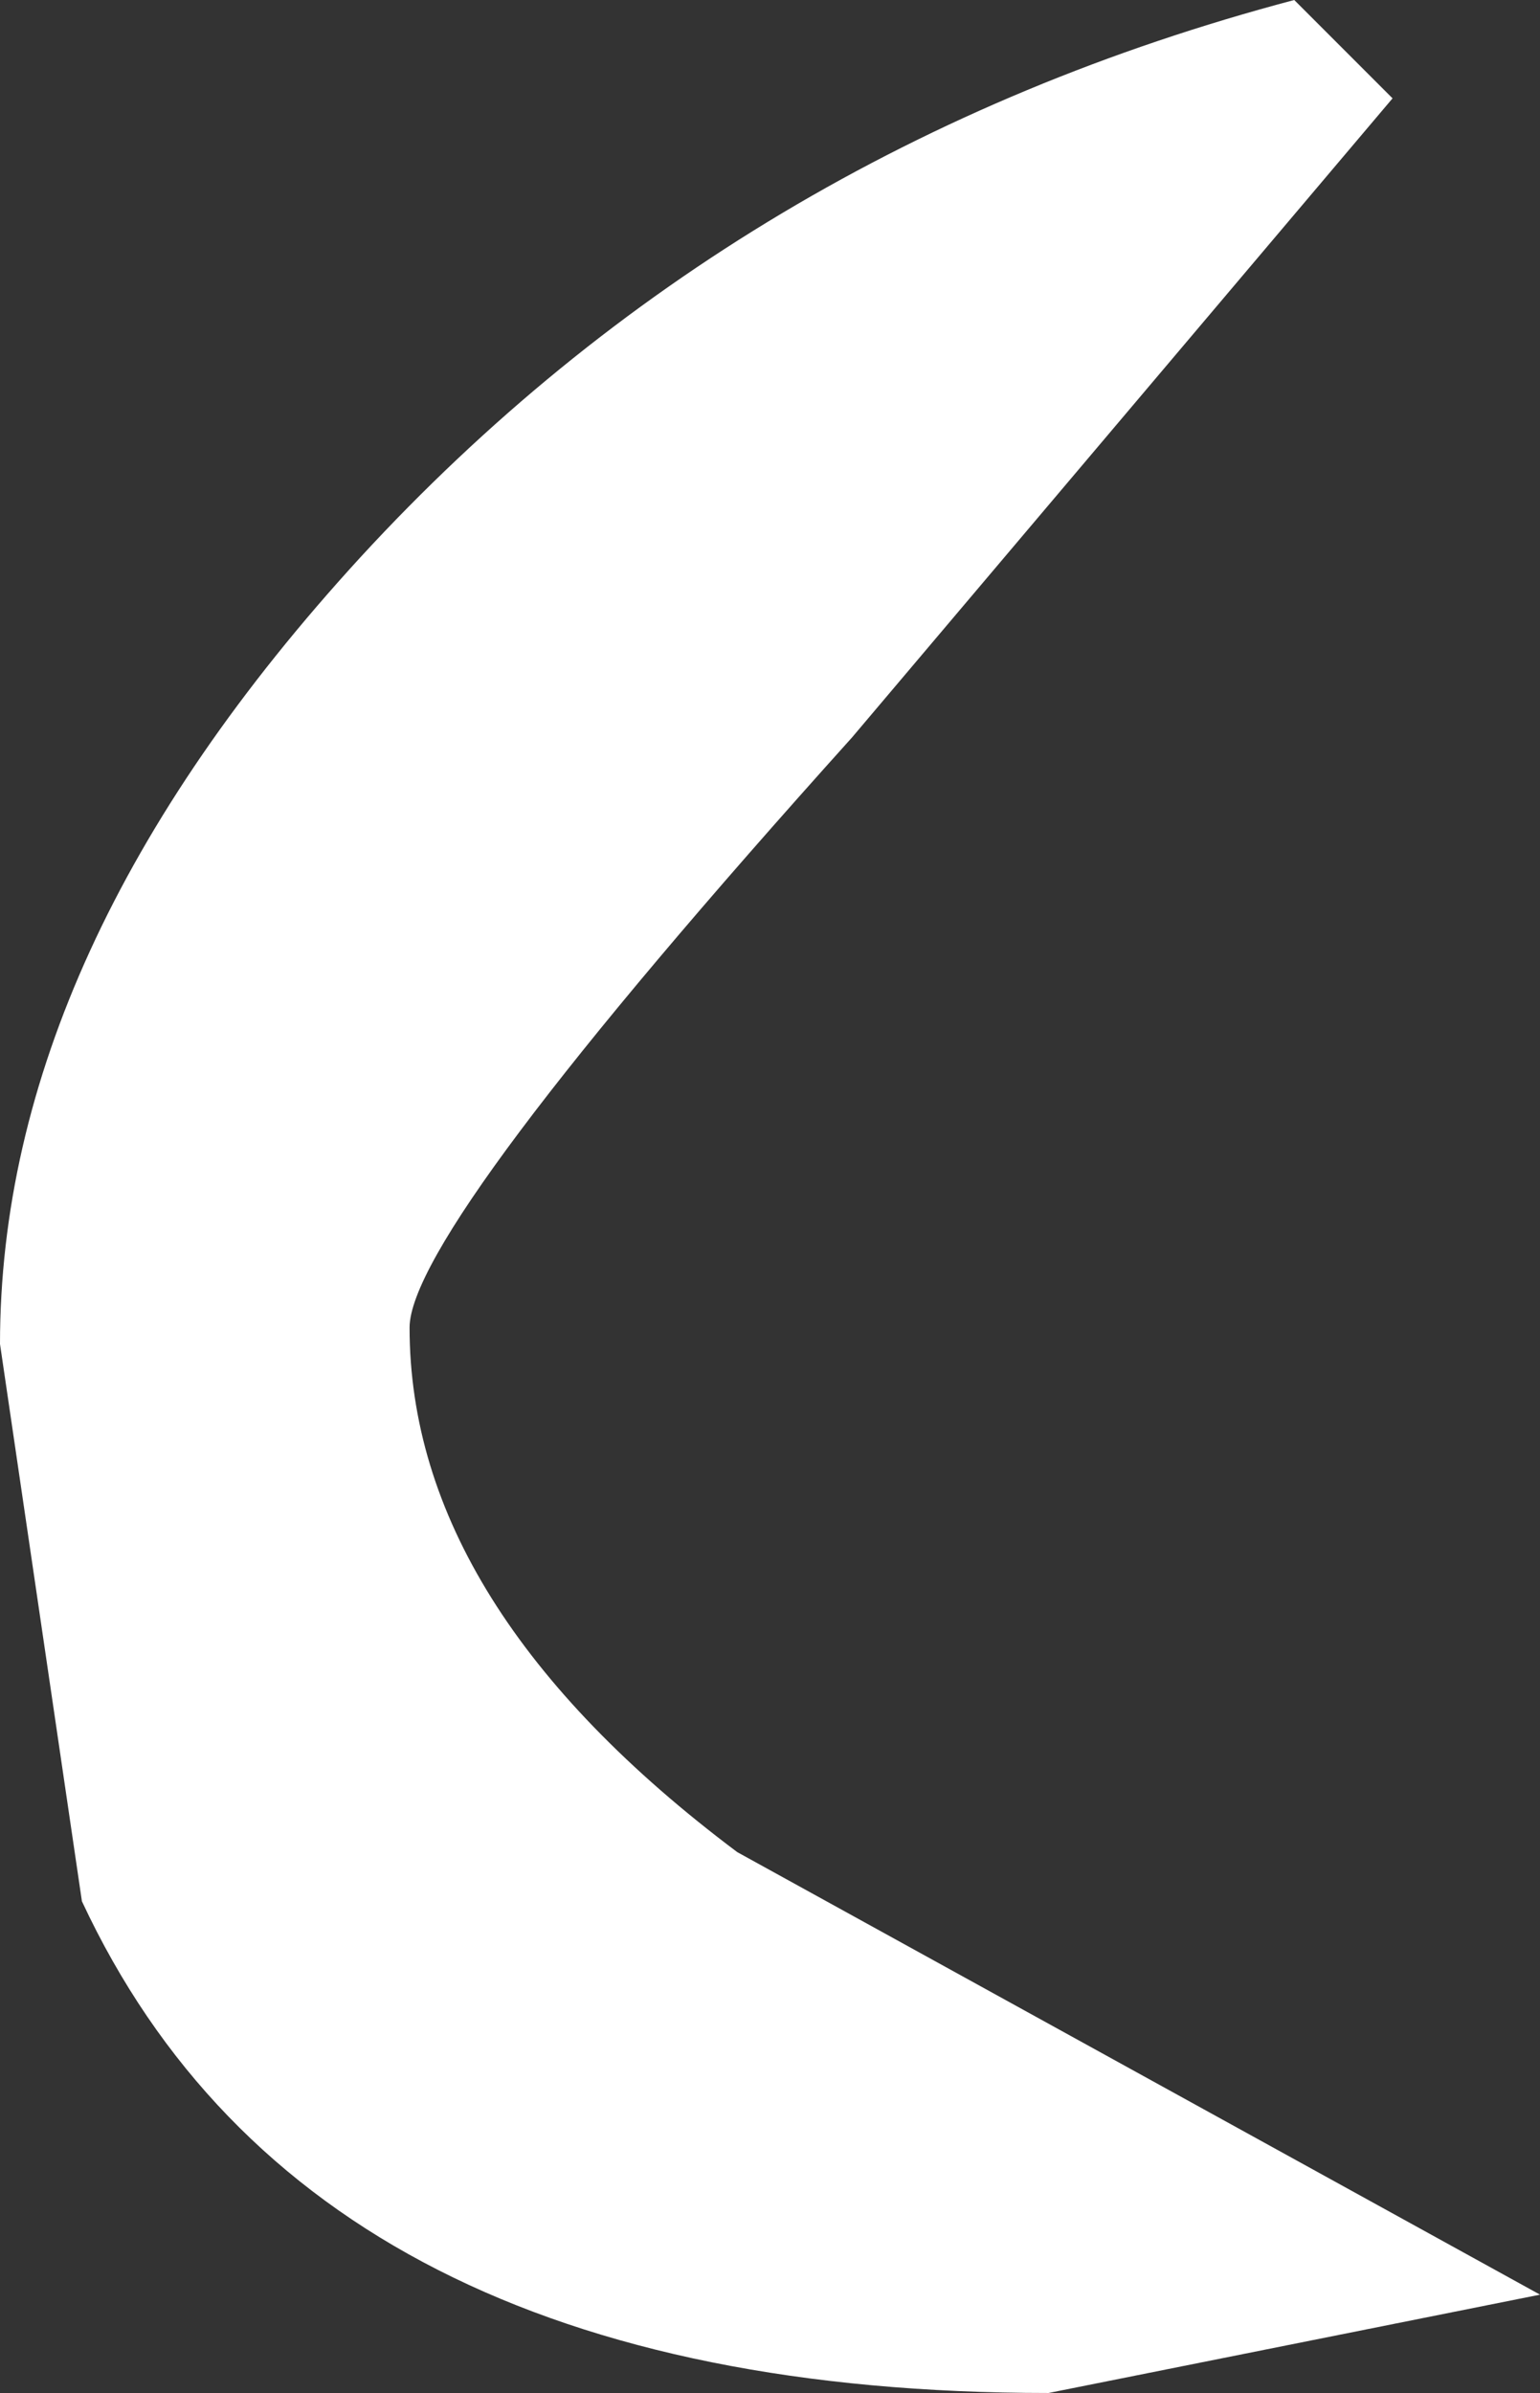 <?xml version="1.0" encoding="UTF-8" standalone="no"?>
<svg xmlns:xlink="http://www.w3.org/1999/xlink" height="7.3px" width="4.7px" xmlns="http://www.w3.org/2000/svg">
  <rect width="100%" height="100%" fill="#333333" stroke="none"/>
  <g transform="matrix(1, 0, 0, 1, -22.3, -23.5)">
    <path d="M26.55 23.8 L24.9 25.75 Q23.55 27.25 23.55 27.55 23.55 28.4 24.55 29.15 L27.0 30.5 25.5 30.8 Q23.25 30.8 22.55 29.3 L22.3 27.6 Q22.3 26.4 23.4 25.2 24.55 23.95 26.25 23.5 L26.55 23.8" fill="#ffffff" fill-rule="evenodd" stroke="none"/>
  </g>
</svg>
